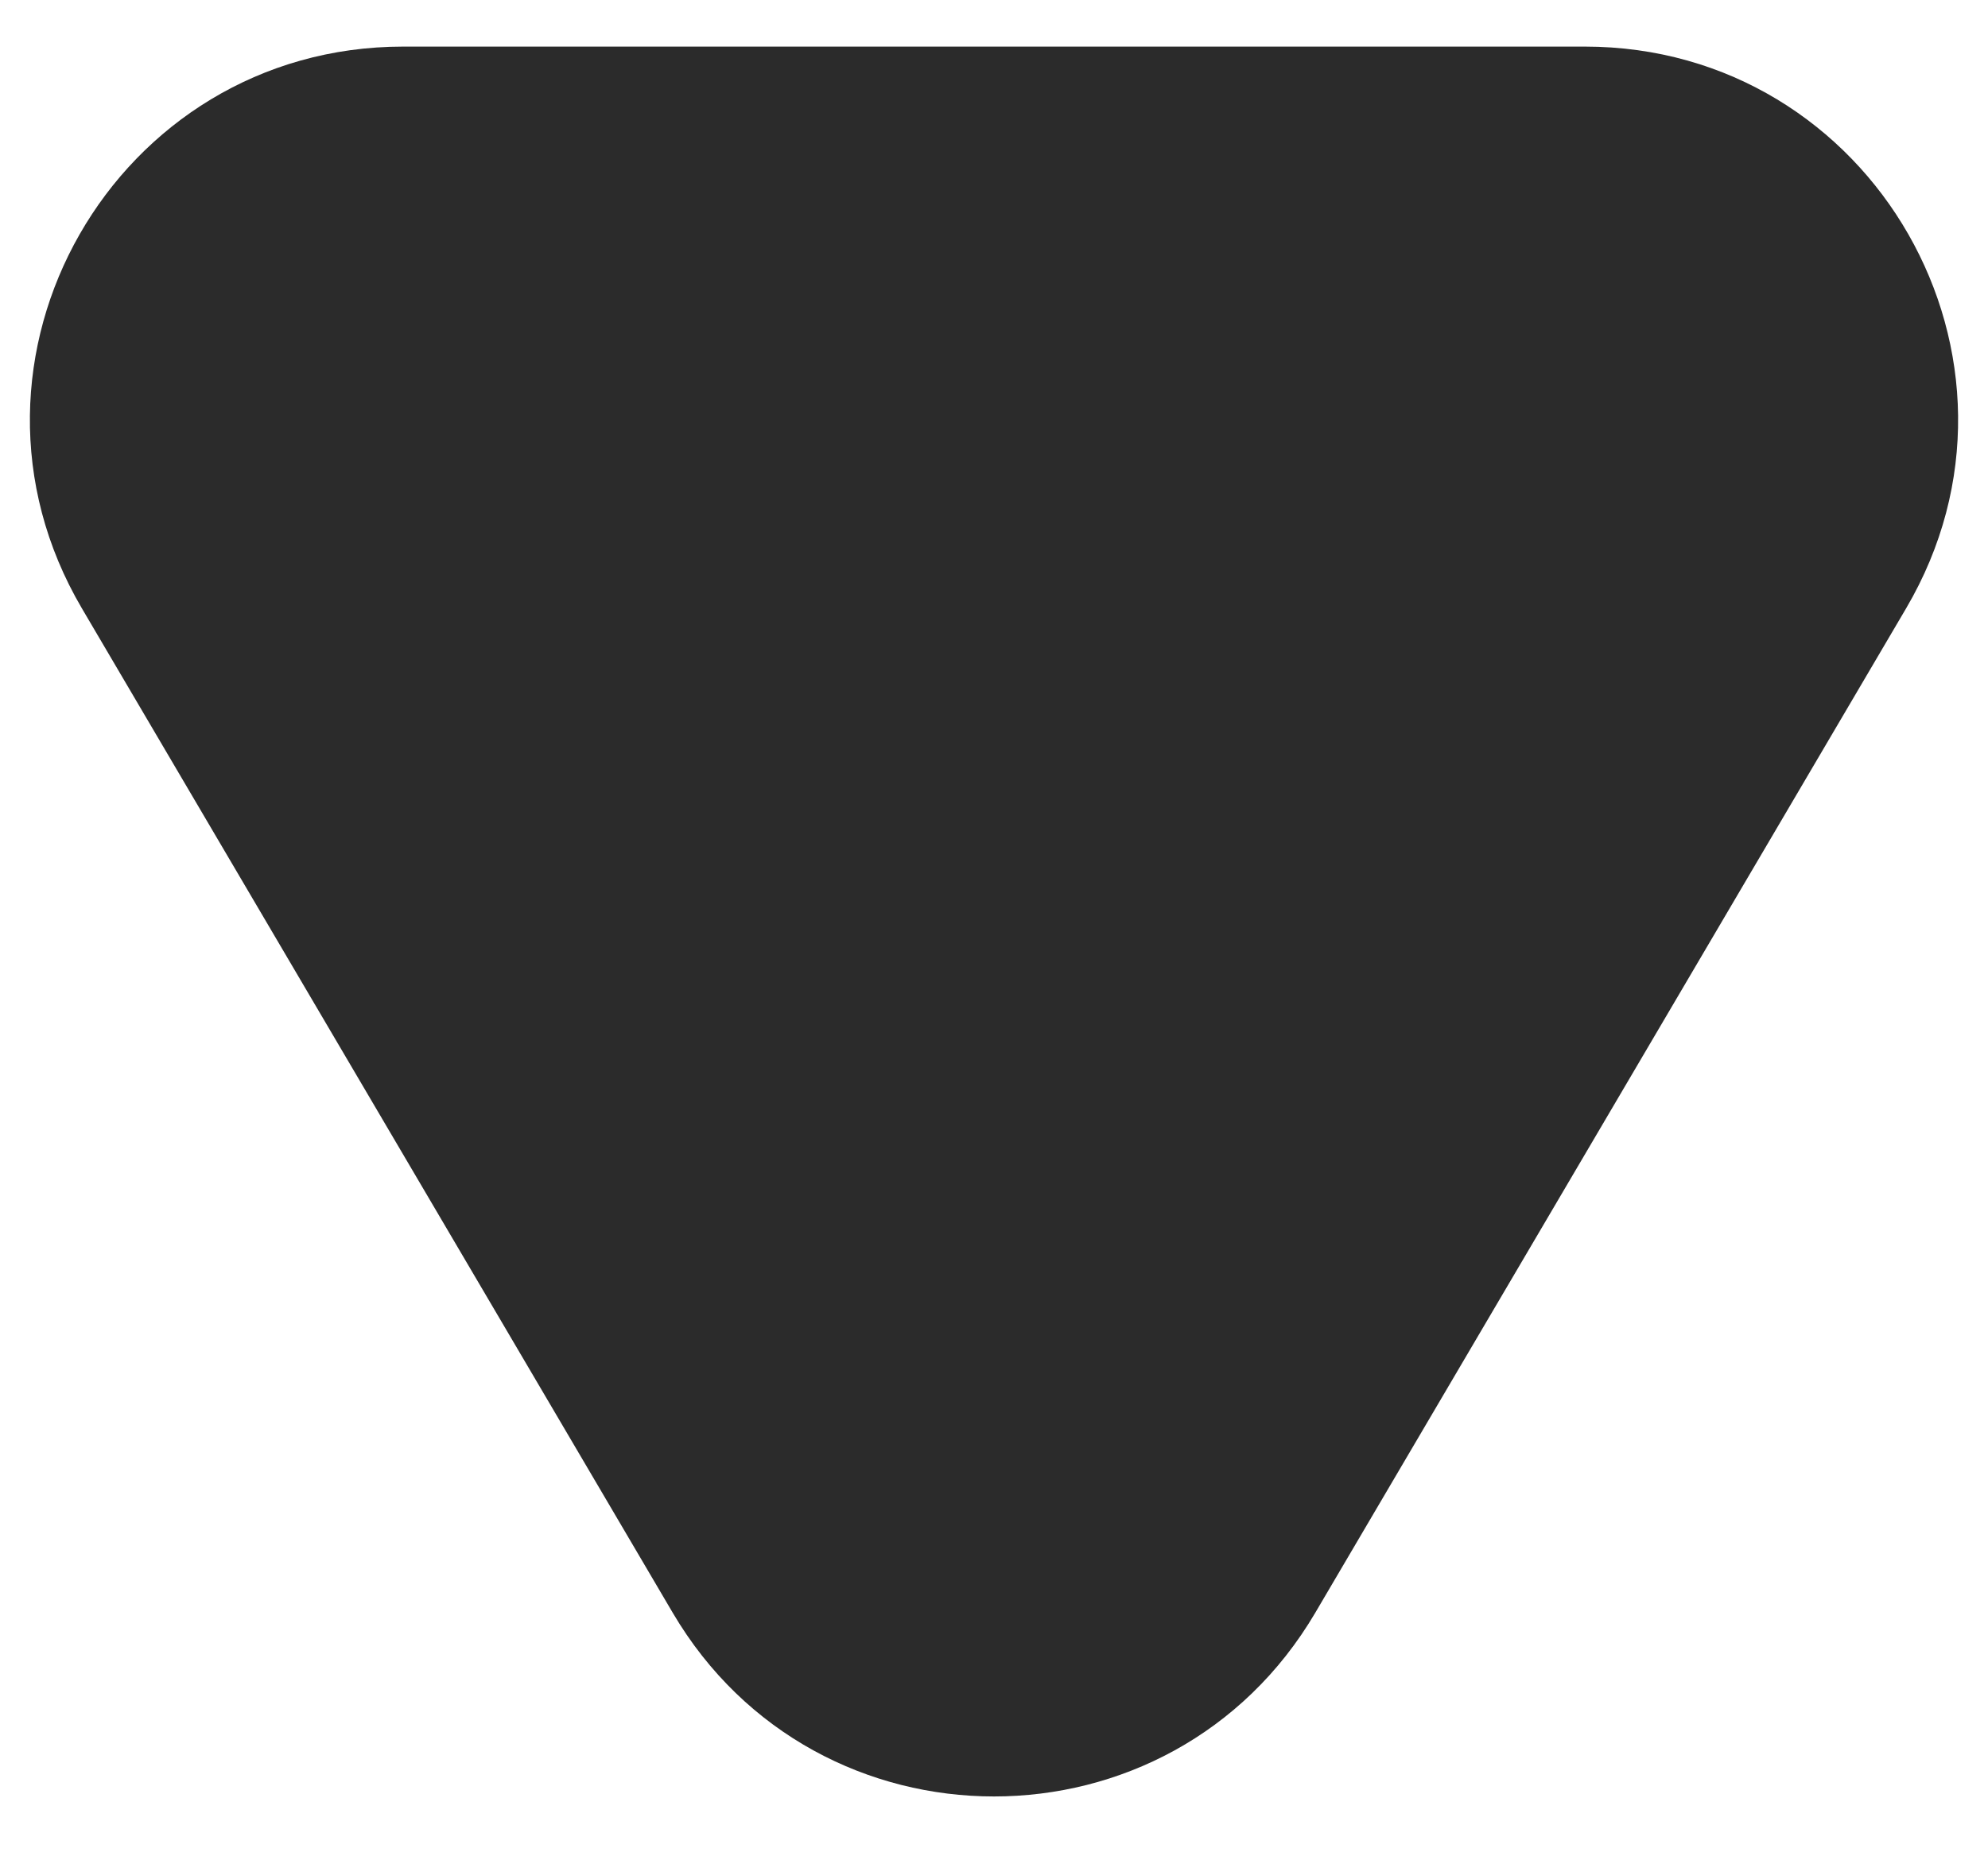 <svg width="16" height="15" viewBox="0 0 16 15" fill="none" xmlns="http://www.w3.org/2000/svg">
<path d="M5.414 12.979C6.574 14.951 9.426 14.951 10.586 12.979L15.341 4.896C16.517 2.896 15.075 0.375 12.755 0.375H3.245C0.925 0.375 -0.517 2.896 0.659 4.896L5.414 12.979Z" fill="#2B2B2B"/>
</svg>
